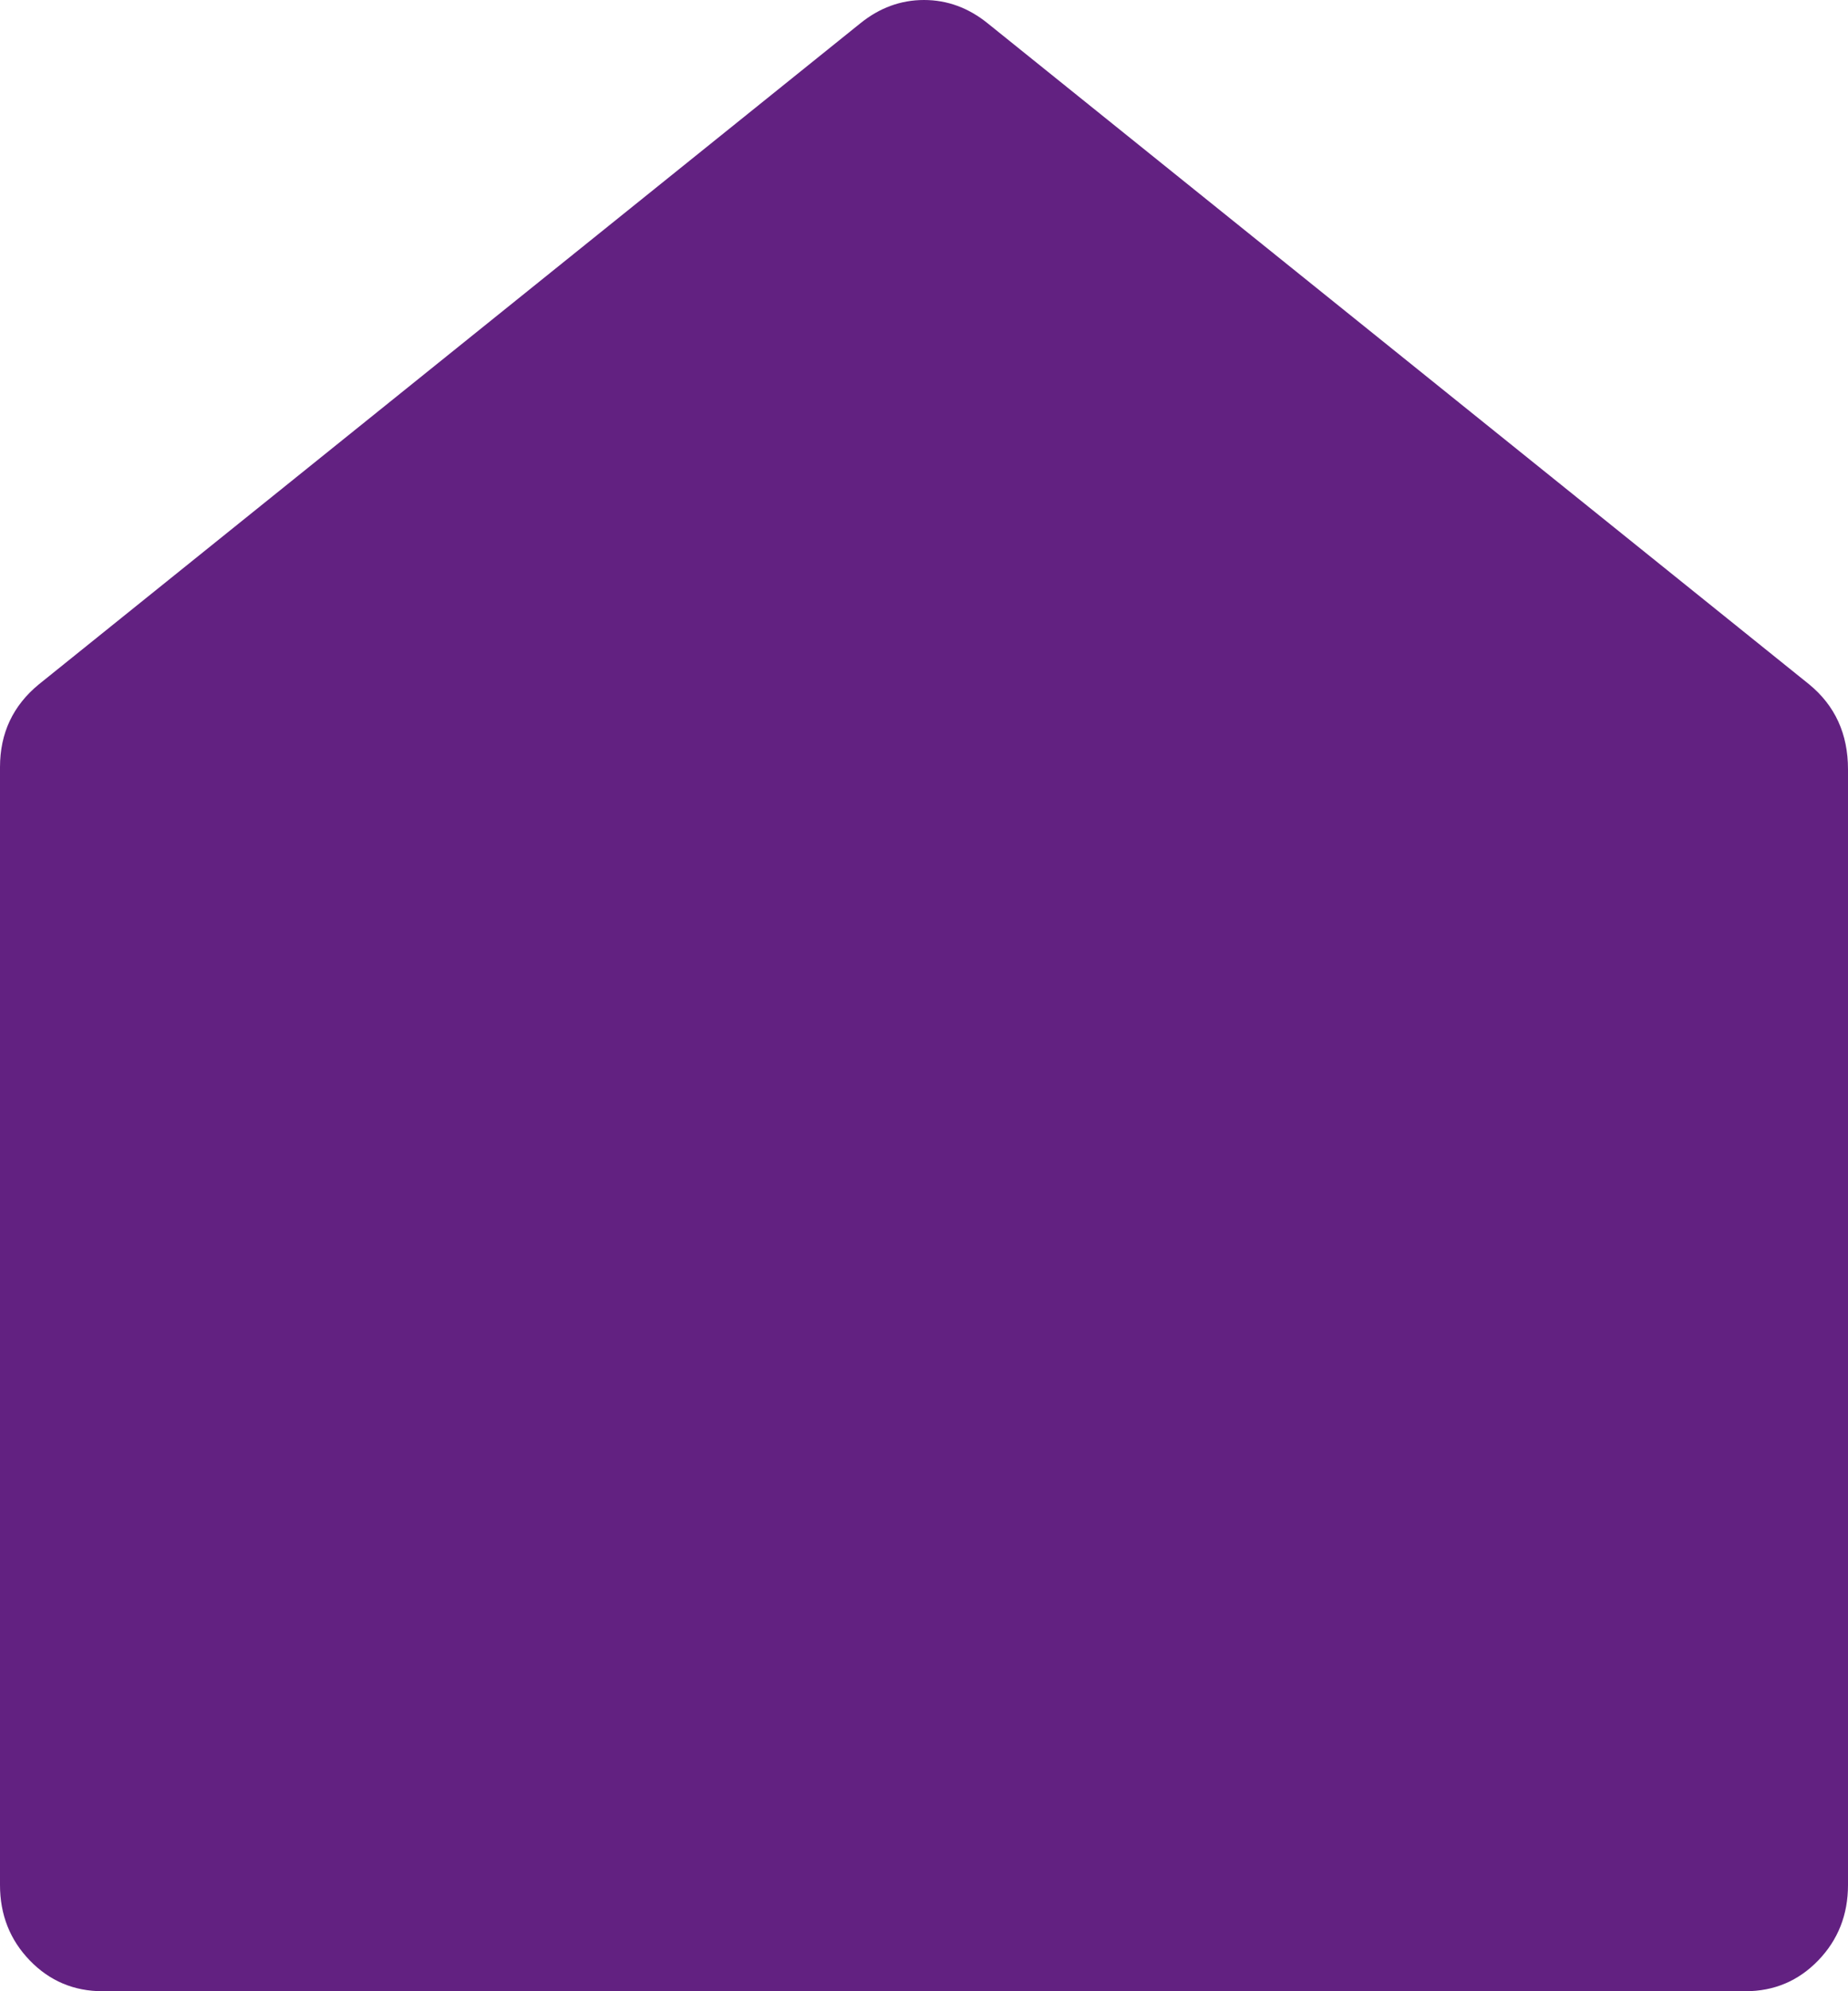 <?xml version="1.0" encoding="UTF-8"?>
<svg width="13px" height="14px" viewBox="0 0 13 14" version="1.1" xmlns="http://www.w3.org/2000/svg" xmlns:xlink="http://www.w3.org/1999/xlink">
    <title>house</title>
    <g id="Woonplan" stroke="none" stroke-width="1" fill="none" fill-rule="evenodd">
        <g transform="translate(-933, -133)" fill="#622181" id="Onderdelen">
            <g transform="translate(0, 110)">
                <g id="Woonplan-(active)" transform="translate(933, 22)">
                    <path d="M13,14.253 C13,14.462 12.93,14.639 12.791,14.783 C12.651,14.928 12.48,15 12.278,15 L0.722,15 C0.52,15 0.349,14.928 0.209,14.783 C0.07,14.639 0,14.462 0,14.253 L0,6.394 C0,6.155 0.091,5.961 0.274,5.811 L6.052,1.164 C6.187,1.055 6.336,1 6.5,1 C6.664,1 6.813,1.055 6.948,1.164 L12.726,5.811 C12.909,5.961 13,6.16 13,6.409 L13,14.253 Z" id="house"></path>
                </g>
            </g>
        </g>
    </g>
</svg>